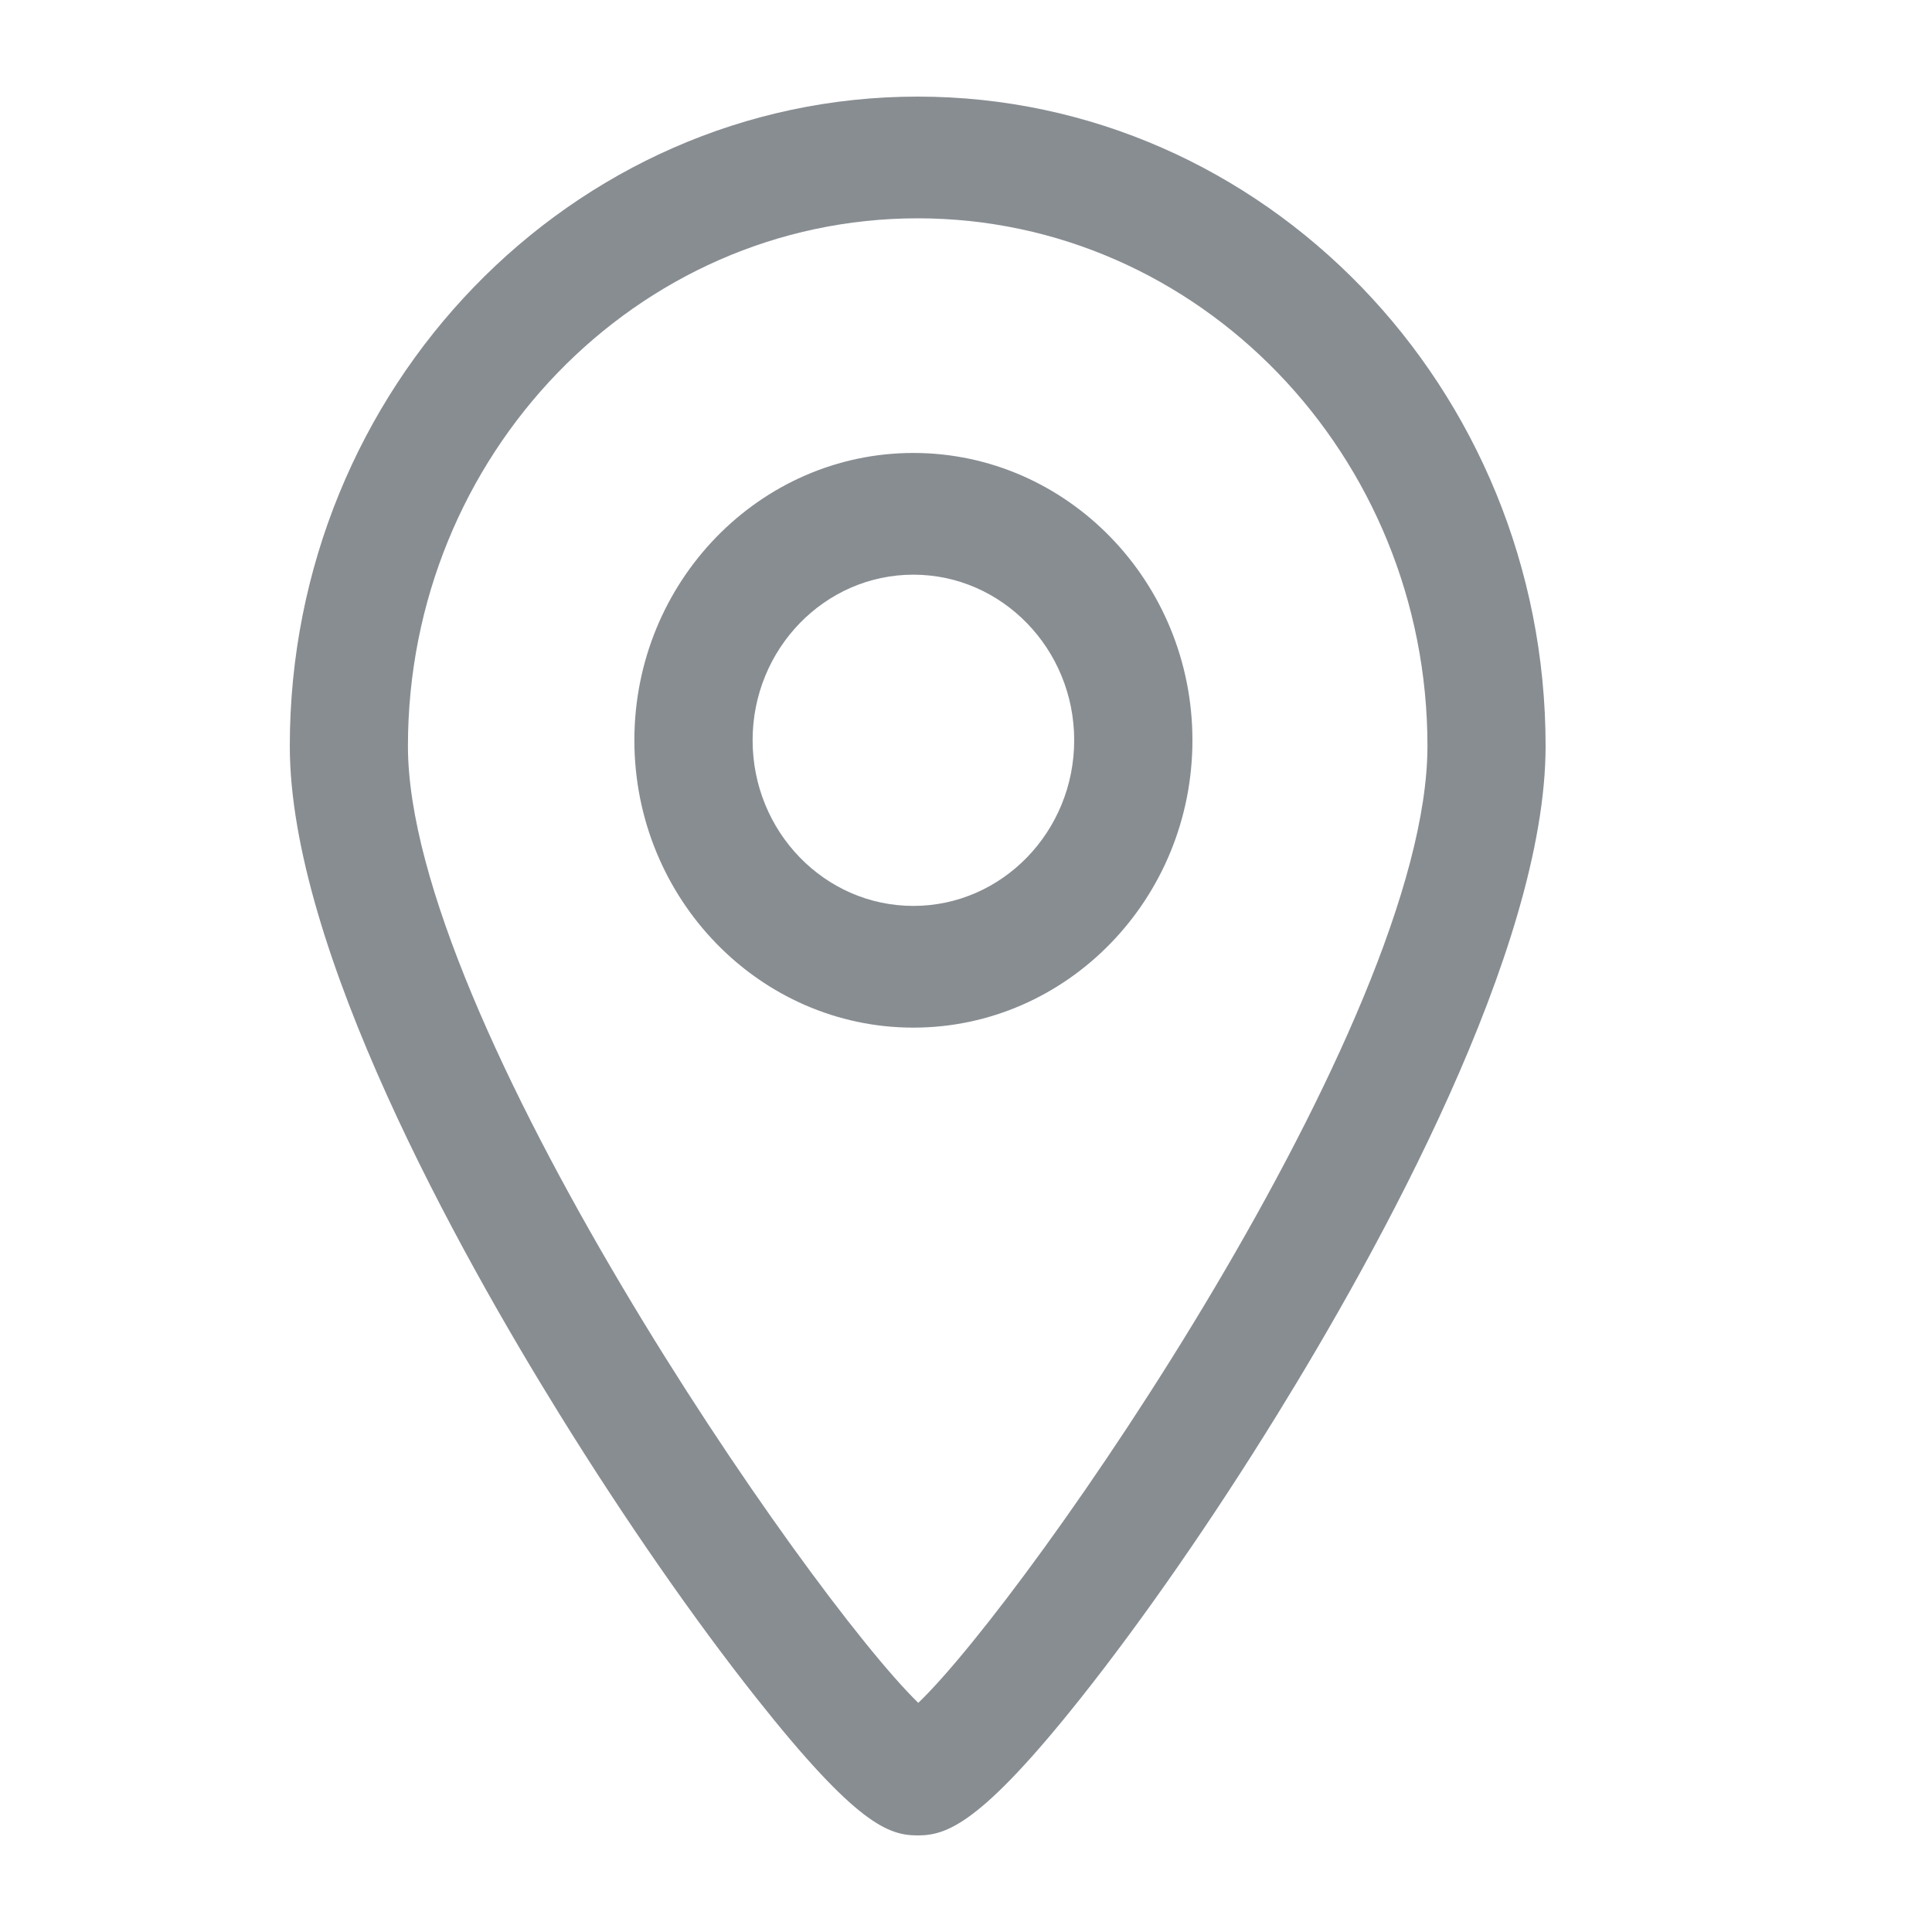 <svg width="20" height="20" viewBox="0 0 20 20" fill="none" xmlns="http://www.w3.org/2000/svg">
<path d="M9.5 1C5.916 1 3 4.016 3 7.723C3 9.82 4.75 12.958 5.793 14.641C6.461 15.72 7.184 16.762 7.828 17.575C8.87 18.893 9.202 19 9.5 19C9.795 19 10.146 18.891 11.19 17.576C11.832 16.767 12.555 15.725 13.224 14.64C14.261 12.96 16 9.828 16 7.723C16 4.016 13.084 1 9.5 1ZM9.506 17.628C8.36 16.512 4.223 10.53 4.223 7.723C4.223 4.71 6.59 2.26 9.5 2.26C12.409 2.26 14.777 4.71 14.777 7.723C14.777 10.585 10.648 16.534 9.506 17.628ZM9.455 4.689C7.863 4.689 6.567 6.024 6.567 7.663C6.567 9.303 7.863 10.638 9.455 10.638C11.048 10.638 12.344 9.303 12.344 7.663C12.344 6.024 11.048 4.689 9.455 4.689ZM9.455 9.378C8.537 9.378 7.791 8.609 7.791 7.663C7.791 6.718 8.537 5.949 9.455 5.949C10.373 5.949 11.12 6.718 11.12 7.663C11.12 8.609 10.373 9.378 9.455 9.378Z" fill="#888D92"/>
</svg>

